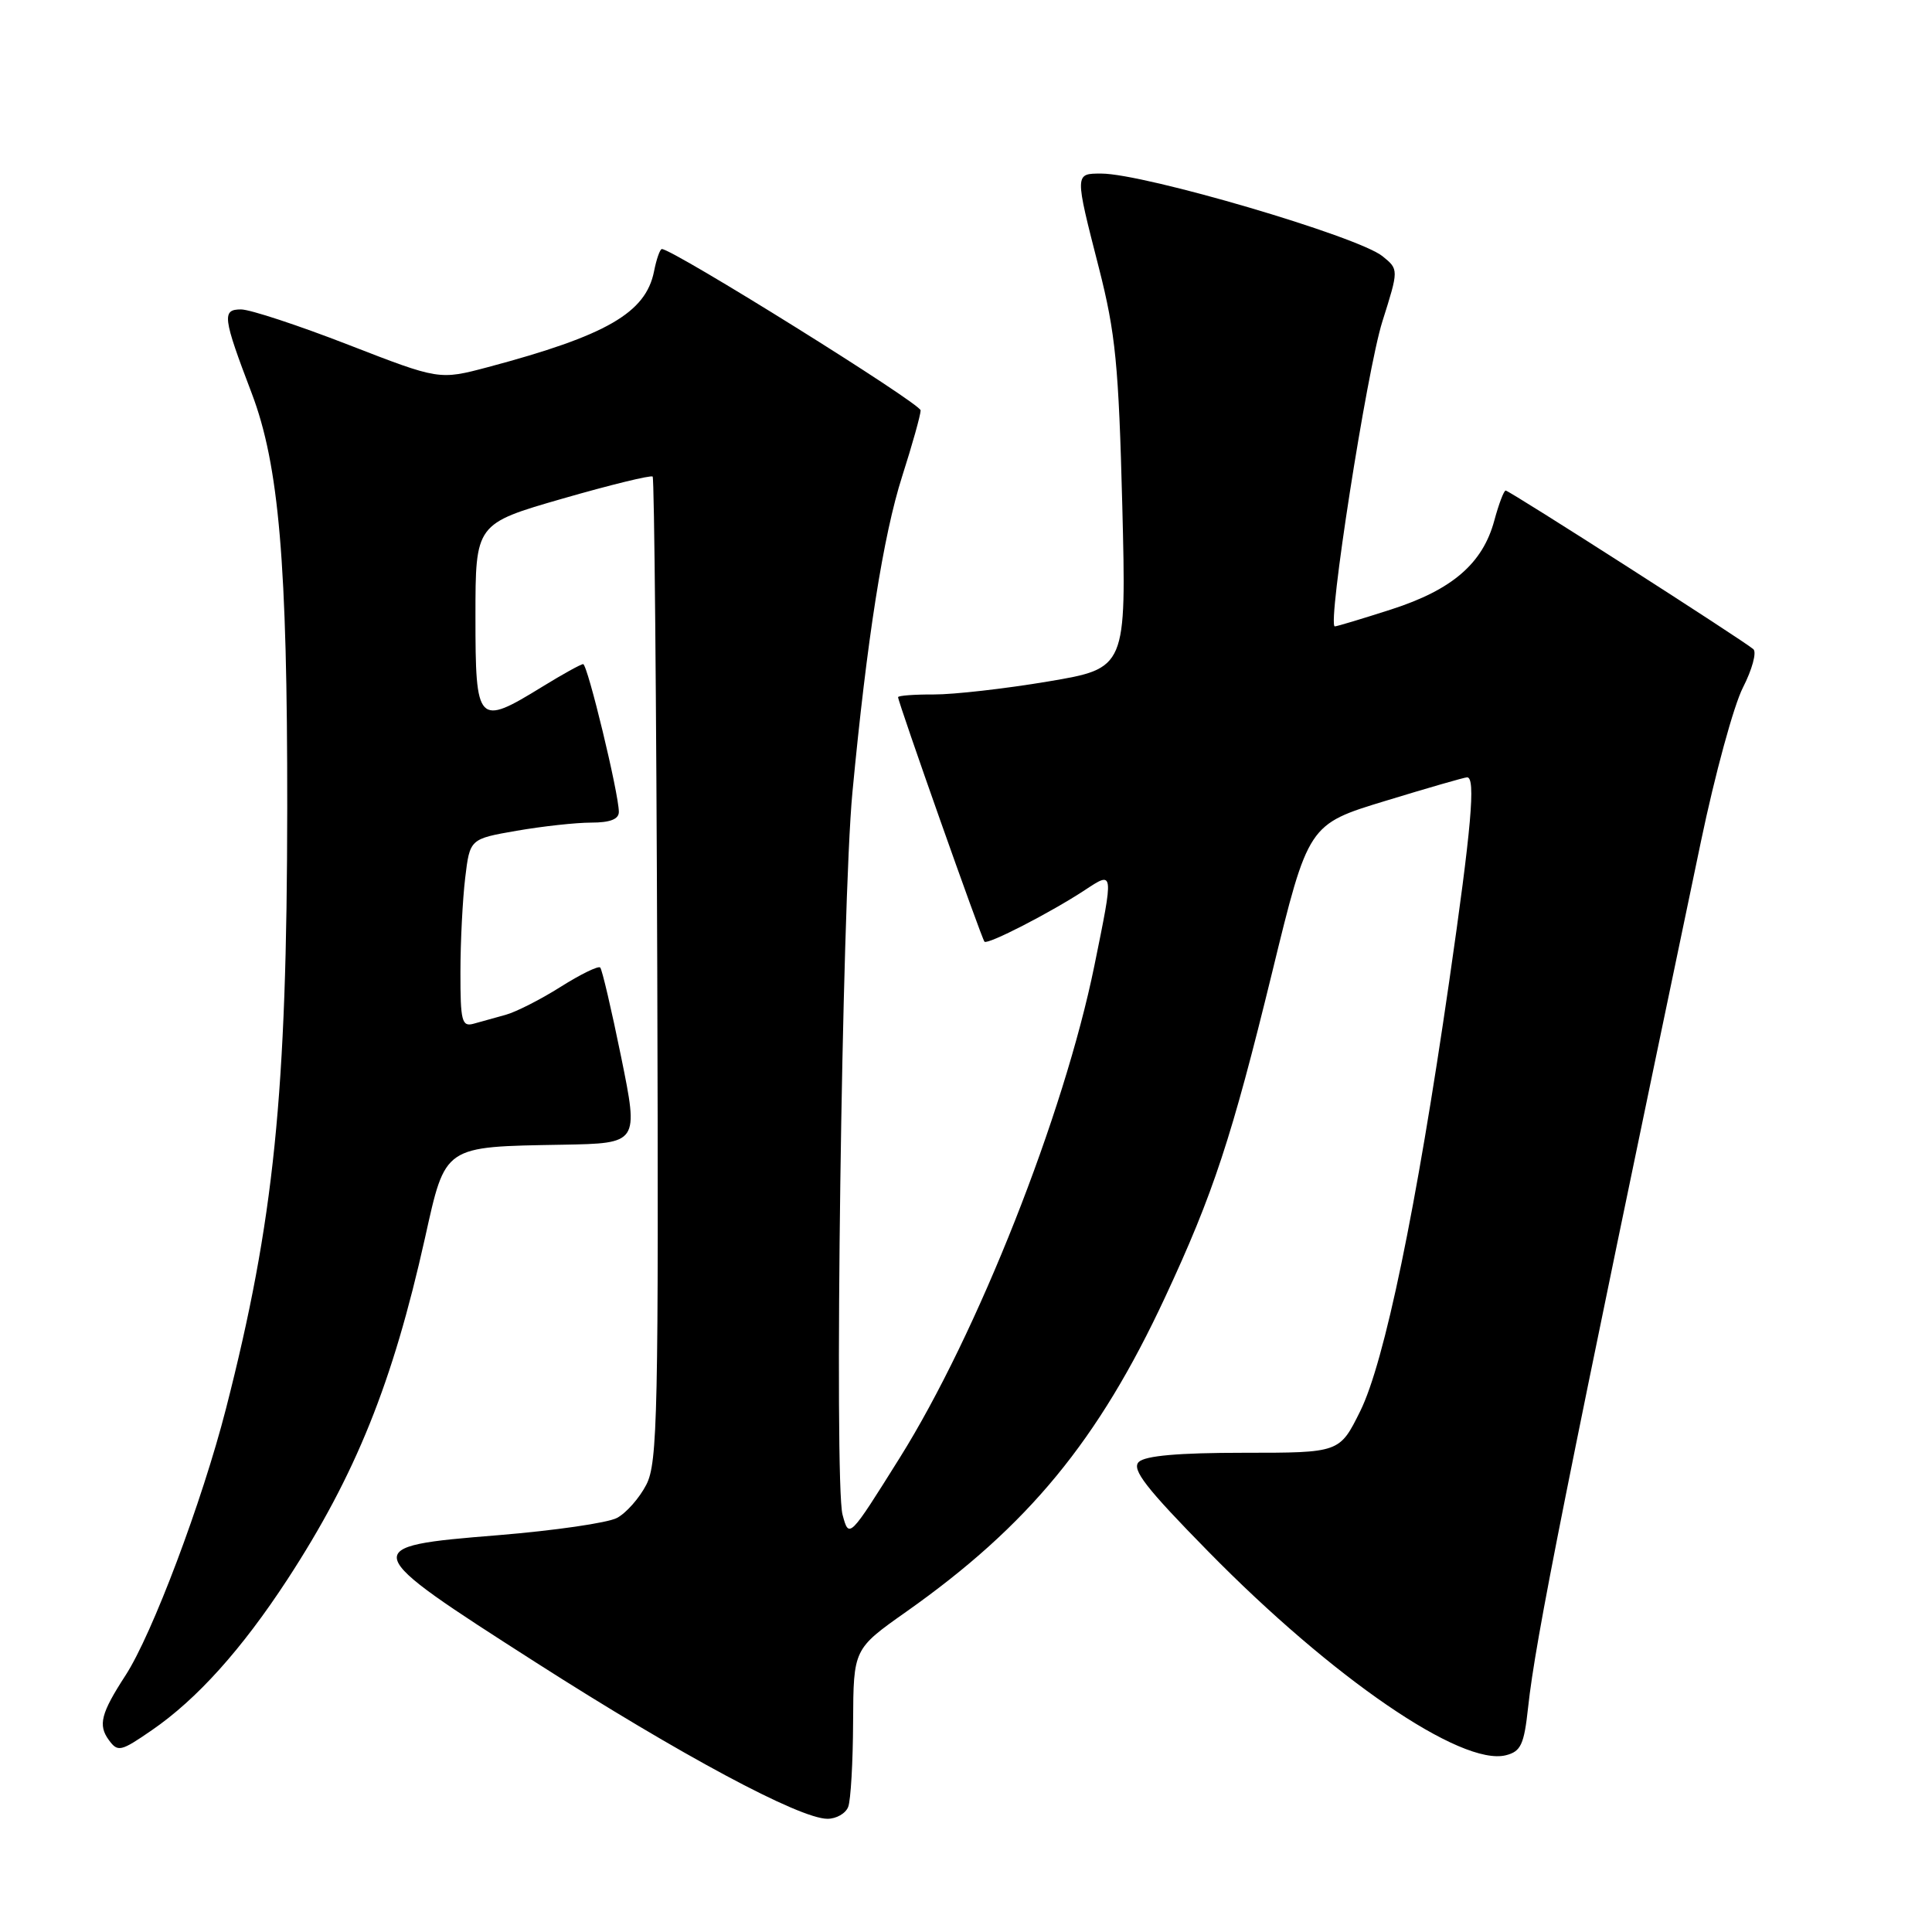 <?xml version="1.0" encoding="UTF-8" standalone="no"?>
<!DOCTYPE svg PUBLIC "-//W3C//DTD SVG 1.1//EN" "http://www.w3.org/Graphics/SVG/1.1/DTD/svg11.dtd" >
<svg xmlns="http://www.w3.org/2000/svg" xmlns:xlink="http://www.w3.org/1999/xlink" version="1.1" viewBox="0 0 256 256">
 <g >
 <path fill="currentColor"
d=" M 112.39 239.42 C 112.73 238.55 113.02 233.49 113.04 228.17 C 113.09 218.50 113.09 218.50 120.06 213.58 C 136.25 202.16 145.54 190.88 154.39 171.87 C 160.77 158.18 163.21 150.75 168.56 128.87 C 173.35 109.23 173.35 109.23 183.58 106.12 C 189.20 104.40 194.07 103.00 194.40 103.00 C 195.56 103.00 194.97 109.69 192.01 130.16 C 187.66 160.20 183.45 180.51 180.23 187.00 C 177.50 192.50 177.50 192.50 164.82 192.50 C 156.17 192.50 151.74 192.89 150.89 193.72 C 149.92 194.69 151.83 197.16 160.08 205.56 C 176.57 222.37 193.64 234.06 199.54 232.58 C 201.52 232.08 201.95 231.17 202.48 226.25 C 203.47 217.14 207.22 198.35 225.39 111.47 C 227.23 102.65 229.73 93.48 230.95 91.10 C 232.17 88.71 232.79 86.43 232.33 86.02 C 231.05 84.89 200.01 65.00 199.51 65.00 C 199.27 65.00 198.60 66.78 198.01 68.95 C 196.48 74.66 192.43 78.15 184.35 80.75 C 180.50 81.99 177.14 83.00 176.87 83.00 C 175.83 83.00 181.11 49.13 183.17 42.60 C 185.35 35.70 185.35 35.70 183.19 33.95 C 179.94 31.32 151.63 23.00 145.93 23.00 C 142.39 23.00 142.39 22.92 145.61 35.50 C 147.82 44.17 148.23 48.35 148.71 67.03 C 149.25 88.55 149.25 88.55 138.88 90.30 C 133.17 91.26 126.36 92.03 123.75 92.02 C 121.14 92.01 119.00 92.17 119.00 92.38 C 119.00 93.05 130.08 124.42 130.45 124.78 C 130.88 125.21 139.25 120.90 143.75 117.94 C 147.61 115.40 147.59 115.28 145.01 127.96 C 140.99 147.70 129.50 176.75 119.22 193.17 C 112.50 203.90 112.50 203.90 111.64 200.70 C 110.51 196.45 111.55 119.65 112.95 105.00 C 114.87 84.71 117.04 70.94 119.54 63.12 C 120.88 58.93 121.98 55.00 121.99 54.38 C 122.00 53.47 89.18 33.00 87.70 33.00 C 87.45 33.00 86.98 34.34 86.66 35.97 C 85.56 41.46 80.36 44.46 64.68 48.64 C 58.20 50.36 58.20 50.36 46.15 45.68 C 39.53 43.11 33.13 41.00 31.94 41.00 C 29.38 41.00 29.51 42.02 33.35 52.10 C 36.97 61.62 38.08 74.63 38.06 107.00 C 38.03 145.01 36.31 161.80 29.94 186.67 C 26.78 199.00 20.16 216.57 16.63 222.00 C 13.38 227.01 12.97 228.58 14.42 230.56 C 15.61 232.19 16.00 232.10 20.12 229.26 C 26.10 225.15 32.03 218.55 38.08 209.29 C 47.13 195.41 52.02 183.29 56.31 164.05 C 59.06 151.70 58.68 151.96 74.57 151.68 C 84.63 151.50 84.63 151.50 82.31 140.08 C 81.03 133.80 79.78 128.45 79.53 128.20 C 79.28 127.95 76.92 129.10 74.29 130.76 C 71.65 132.43 68.38 134.09 67.00 134.47 C 65.62 134.85 63.71 135.38 62.75 135.65 C 61.20 136.08 61.00 135.31 61.01 128.82 C 61.01 124.79 61.30 119.17 61.64 116.33 C 62.26 111.16 62.26 111.16 68.46 110.08 C 71.87 109.49 76.31 109.00 78.33 109.00 C 80.84 109.00 82.00 108.55 82.00 107.58 C 82.00 105.16 77.85 88.00 77.27 88.00 C 76.97 88.00 74.53 89.35 71.85 91.00 C 63.28 96.27 63.00 95.98 63.00 81.70 C 63.00 69.40 63.00 69.40 74.54 66.07 C 80.89 64.24 86.26 62.93 86.48 63.15 C 86.70 63.36 86.97 92.79 87.09 128.54 C 87.28 187.36 87.14 193.83 85.64 196.73 C 84.73 198.50 82.98 200.48 81.76 201.13 C 80.53 201.79 73.45 202.81 66.02 203.42 C 47.31 204.93 47.38 205.17 71.00 220.28 C 90.16 232.54 105.93 240.99 109.64 241.00 C 110.82 241.00 112.06 240.29 112.39 239.42 Z "/>
</g>
</svg>